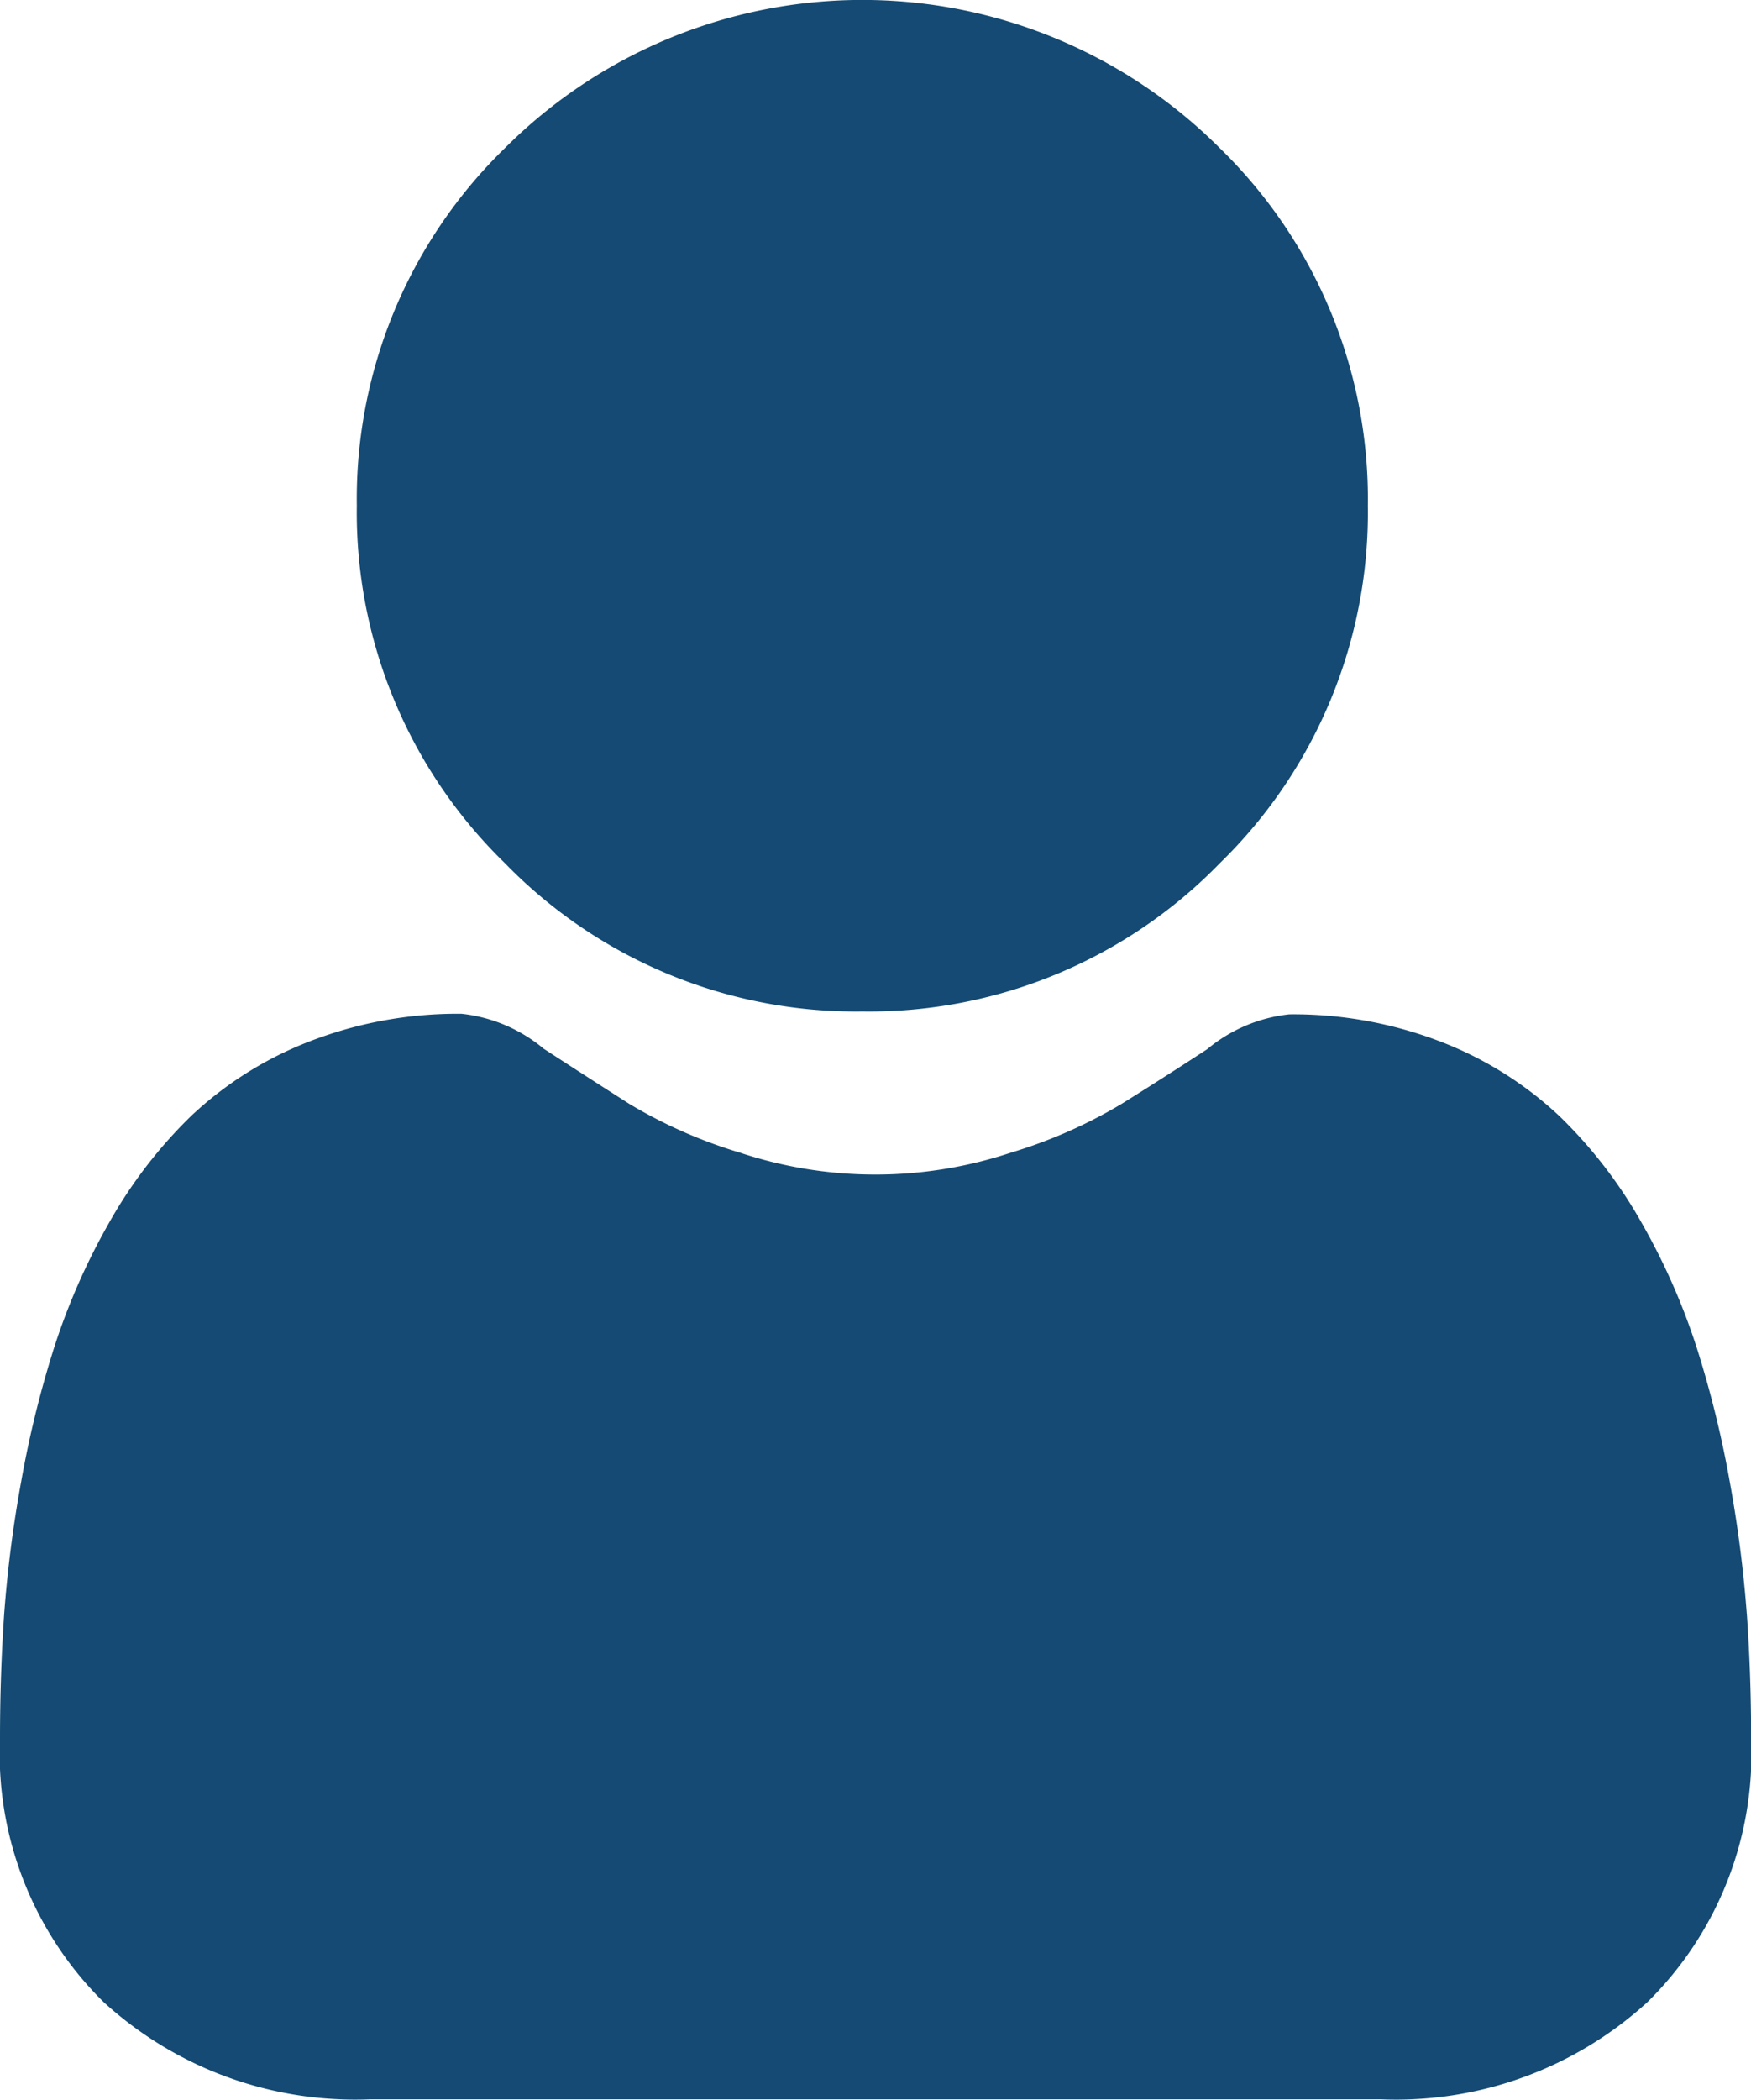<svg xmlns="http://www.w3.org/2000/svg" width="16.018" height="19.2" viewBox="0 0 16.018 19.2">
  <g id="user" transform="translate(0 0)">
    <path id="Path_351" data-name="Path 351" d="M91.656,9.249a4.474,4.474,0,0,0,3.27-1.355,4.474,4.474,0,0,0,1.355-3.27,4.475,4.475,0,0,0-1.355-3.27,4.623,4.623,0,0,0-6.539,0,4.475,4.475,0,0,0-1.355,3.269,4.474,4.474,0,0,0,1.355,3.27A4.476,4.476,0,0,0,91.656,9.249Zm0,0" transform="translate(-83.768 0)" fill="#144a73"/>
    <path id="Path_352" data-name="Path 352" d="M15.98,252.806a11.425,11.425,0,0,0-.156-1.213,9.557,9.557,0,0,0-.3-1.22,6.024,6.024,0,0,0-.5-1.138,4.292,4.292,0,0,0-.756-.985,3.333,3.333,0,0,0-1.086-.682,3.754,3.754,0,0,0-1.387-.251,1.407,1.407,0,0,0-.752.319c-.225.147-.489.317-.783.5a4.486,4.486,0,0,1-1.013.446,3.934,3.934,0,0,1-2.478,0,4.475,4.475,0,0,1-1.012-.446c-.291-.186-.555-.356-.784-.505a1.406,1.406,0,0,0-.751-.319,3.749,3.749,0,0,0-1.386.251,3.33,3.33,0,0,0-1.086.682,4.292,4.292,0,0,0-.756.985,6.036,6.036,0,0,0-.5,1.138,9.581,9.581,0,0,0-.3,1.22,11.384,11.384,0,0,0-.156,1.214c-.025.367-.038.749-.038,1.134a3.188,3.188,0,0,0,.947,2.412,3.409,3.409,0,0,0,2.44.89h9.245a3.408,3.408,0,0,0,2.44-.89,3.187,3.187,0,0,0,.947-2.412c0-.387-.013-.768-.039-1.134Zm0,0" transform="translate(0 -238.042)" fill="#144a73"/>
  </g>
</svg>
